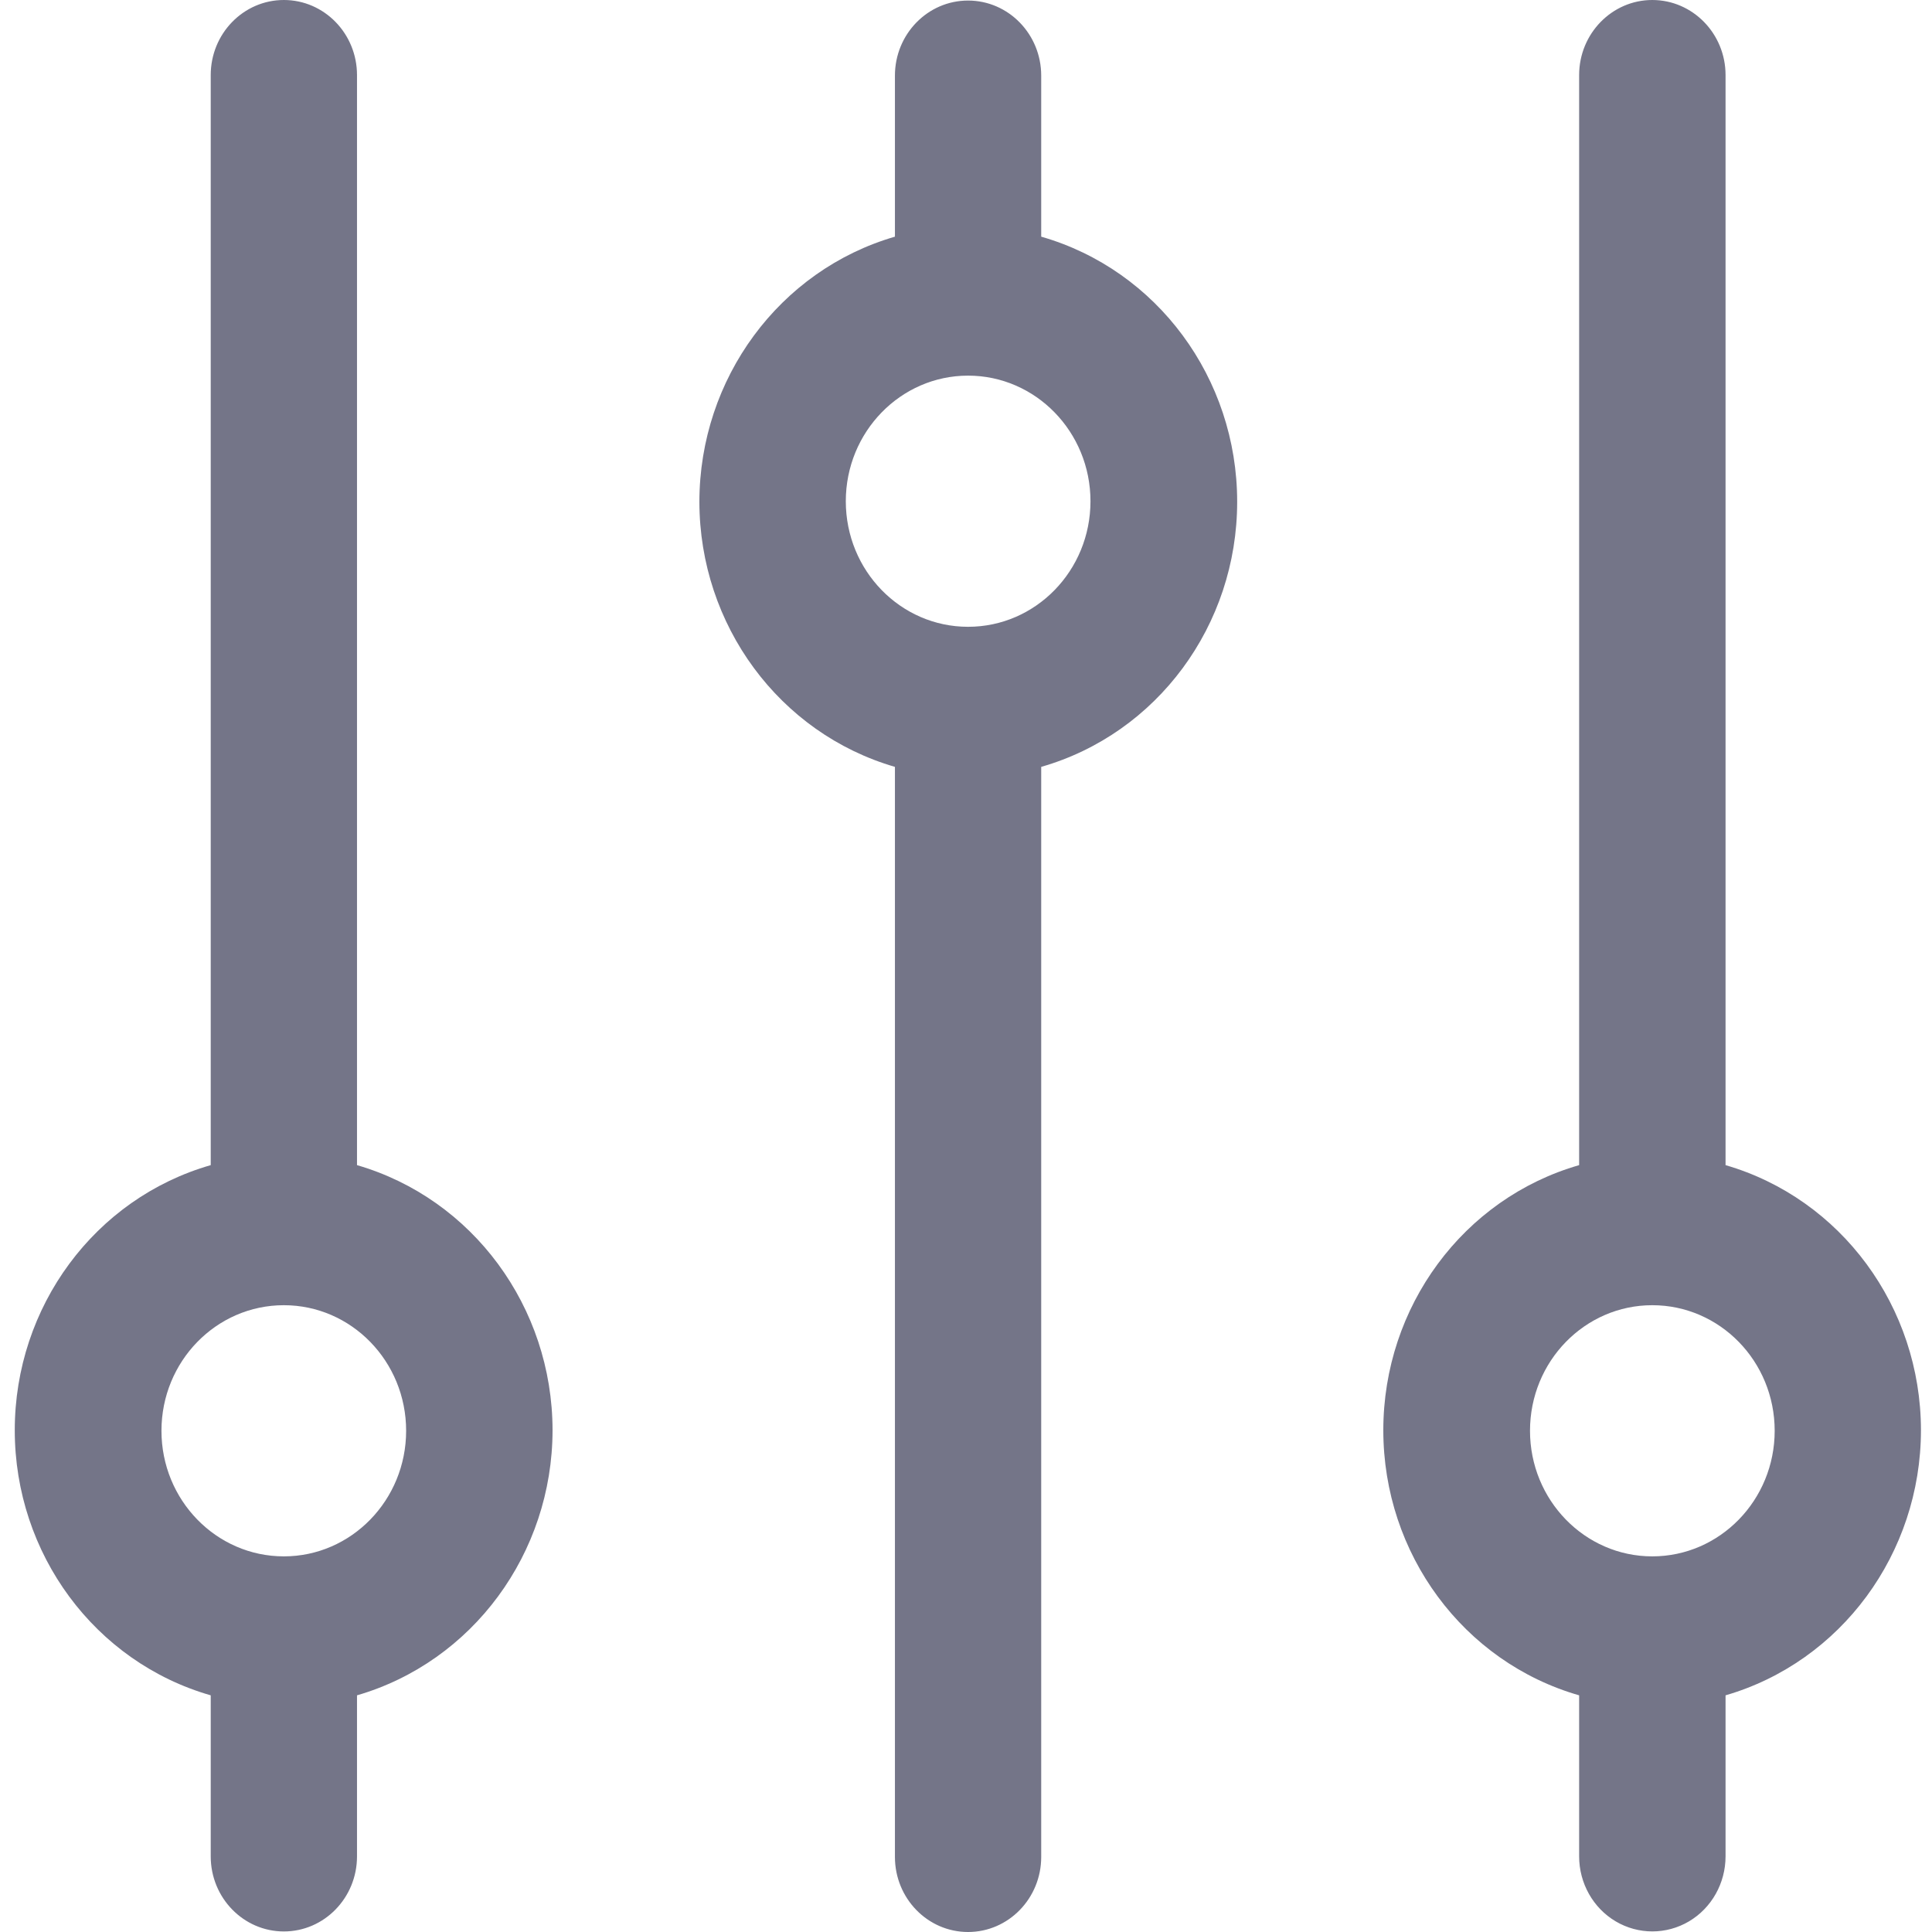 <?xml version="1.0" encoding="UTF-8"?>
<svg width="14px" height="14px" viewBox="0 0 14 14" version="1.1" xmlns="http://www.w3.org/2000/svg" xmlns:xlink="http://www.w3.org/1999/xlink">
    <!-- Generator: Sketch 63.1 (92452) - https://sketch.com -->
    <title>noun_filters_2161054</title>
    <desc>Created with Sketch.</desc>
    <g id="Page-1" stroke="none" stroke-width="1" fill="none" fill-rule="evenodd">
        <g id="TAL_Home" transform="translate(-309, -555)" fill="#747588" fill-rule="nonzero">
            <g id="Group-16" transform="translate(309, 555)">
                <g id="noun_filters_2161054">
                    <path d="M7.015,0.004 C7.308,0.004 7.545,0.248 7.545,0.548 L7.545,0.548 L7.545,1.715 C8.385,1.956 8.965,2.741 8.965,3.636 C8.965,4.531 8.385,5.316 7.545,5.557 L7.545,5.557 L7.545,13.456 C7.545,13.756 7.308,14 7.015,14 C6.722,14 6.485,13.756 6.485,13.456 L6.485,13.456 L6.485,5.557 C5.648,5.314 5.069,4.53 5.068,3.636 C5.069,2.743 5.648,1.958 6.485,1.715 L6.485,1.715 L6.485,0.548 C6.485,0.248 6.722,0.004 7.015,0.004 Z M2.057,8.8817842e-16 C2.35,8.8817842e-16 2.587,0.244 2.587,0.544 L2.587,0.544 L2.587,8.443 C3.424,8.686 4.003,9.47 4.004,10.364 C4.003,11.257 3.424,12.042 2.587,12.285 L2.587,12.285 L2.587,13.452 C2.587,13.752 2.35,13.996 2.057,13.996 C1.764,13.996 1.527,13.752 1.527,13.452 L1.527,13.452 L1.527,12.285 C0.687,12.044 0.107,11.259 0.107,10.364 C0.107,9.469 0.687,8.684 1.527,8.443 L1.527,8.443 L1.527,0.544 C1.527,0.244 1.764,8.8817842e-16 2.057,8.8817842e-16 Z M11.973,0 C12.266,0 12.504,0.244 12.504,0.544 L12.504,0.544 L12.504,8.443 C13.341,8.686 13.919,9.47 13.92,10.364 C13.919,11.257 13.341,12.042 12.504,12.285 L12.504,12.285 L12.504,13.452 C12.504,13.646 12.403,13.826 12.239,13.923 C12.075,14.02 11.872,14.02 11.708,13.923 C11.544,13.826 11.443,13.646 11.443,13.452 L11.443,13.452 L11.443,12.285 C10.604,12.044 10.024,11.259 10.024,10.364 C10.024,9.469 10.604,8.684 11.443,8.443 L11.443,8.443 L11.443,0.544 C11.443,0.244 11.681,0 11.973,0 Z M2.057,9.458 C1.567,9.458 1.17,9.865 1.17,10.368 C1.17,10.87 1.567,11.278 2.057,11.278 C2.546,11.278 2.943,10.87 2.943,10.368 C2.943,9.865 2.546,9.458 2.057,9.458 Z M11.973,9.458 C11.484,9.458 11.087,9.865 11.087,10.368 C11.087,10.87 11.484,11.278 11.973,11.278 C12.463,11.278 12.86,10.87 12.86,10.368 C12.86,9.865 12.463,9.458 11.973,9.458 Z M7.015,2.722 C6.526,2.722 6.129,3.13 6.129,3.632 C6.129,4.135 6.526,4.542 7.015,4.542 C7.505,4.542 7.902,4.135 7.902,3.632 C7.902,3.13 7.505,2.722 7.015,2.722 Z" id="Combined-Shape"></path>
                </g>
            </g>
        </g>
    </g>
</svg>
